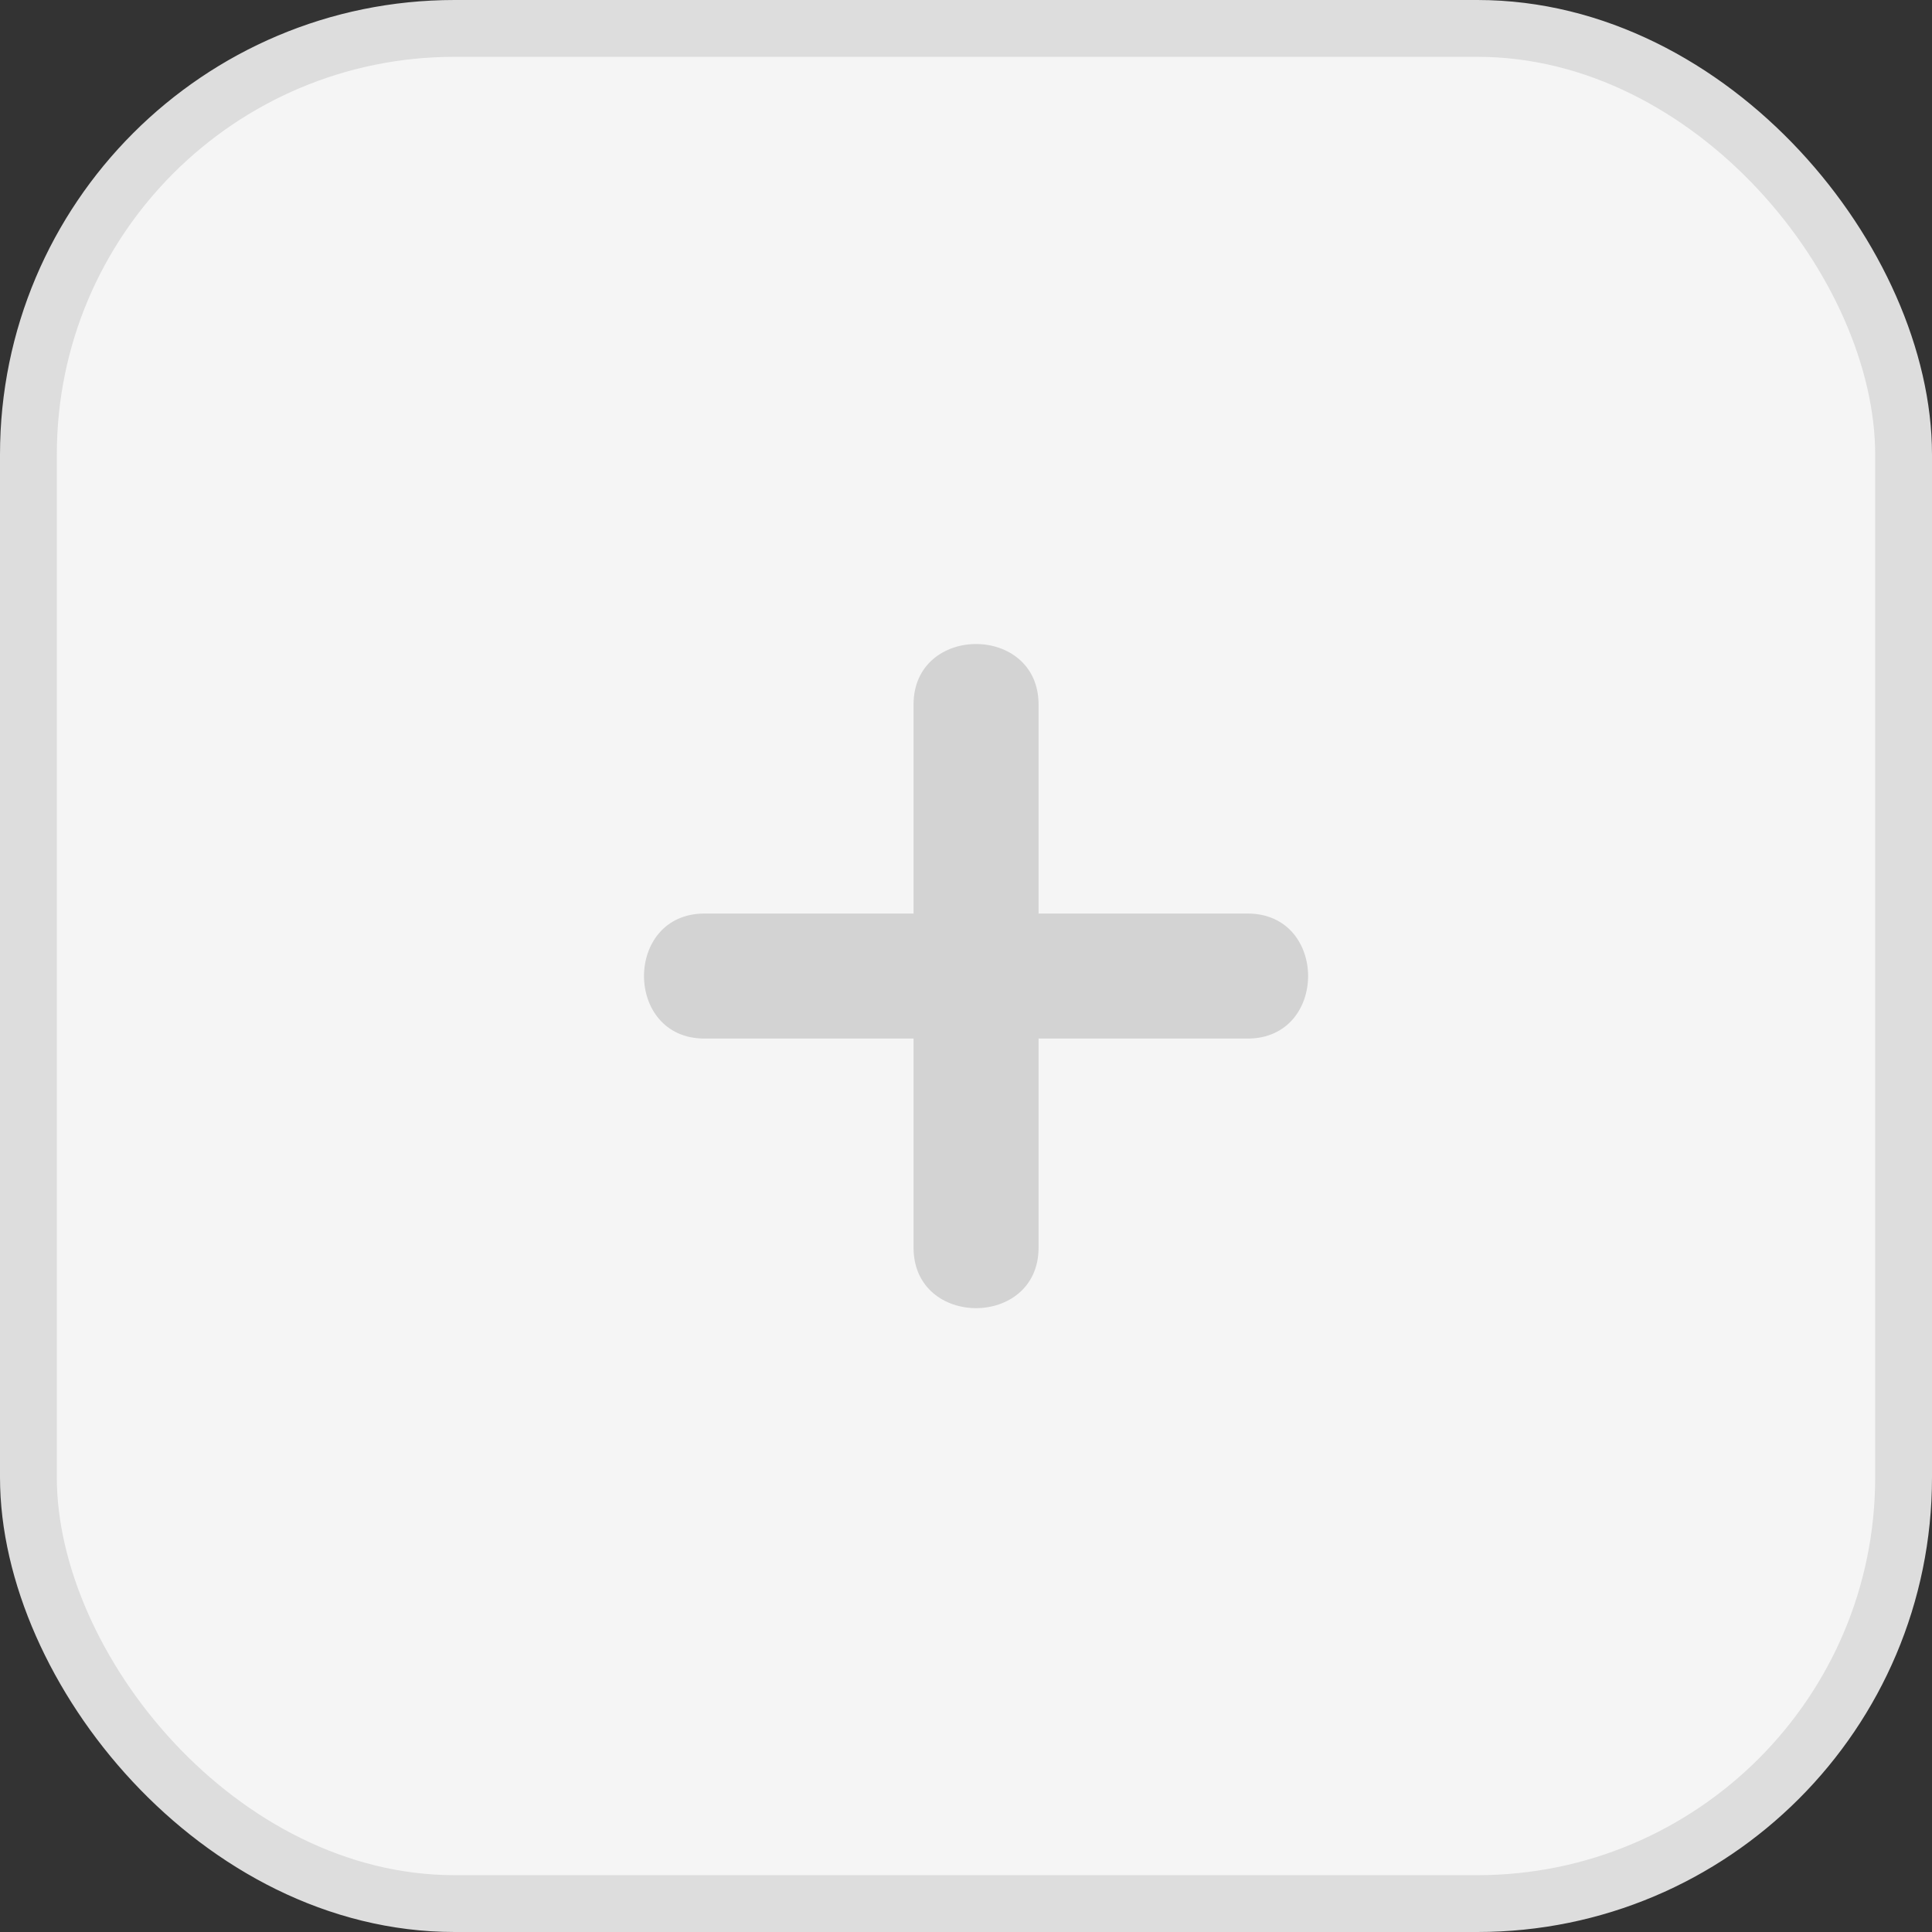 <svg width="34" height="34" viewBox="0 0 34 34" fill="none" xmlns="http://www.w3.org/2000/svg">
<rect x="0" y="0" width="34" height="34" fill="#333333" stroke="none"/>
<rect x="0.5" y="0.5" width="33" height="33" rx="7.5" fill="#F5F5F5" stroke="#DDDDDD"/>
<path d="M21.957 16.077H18.277V12.398C18.277 10.979 16.077 10.979 16.077 12.398V16.077H12.397C10.979 16.077 10.979 18.277 12.397 18.277H16.077V21.957C16.077 23.376 18.277 23.376 18.277 21.957V18.277H21.957C23.375 18.277 23.375 16.077 21.957 16.077Z" fill="#D3D3D3"/>
</svg>
